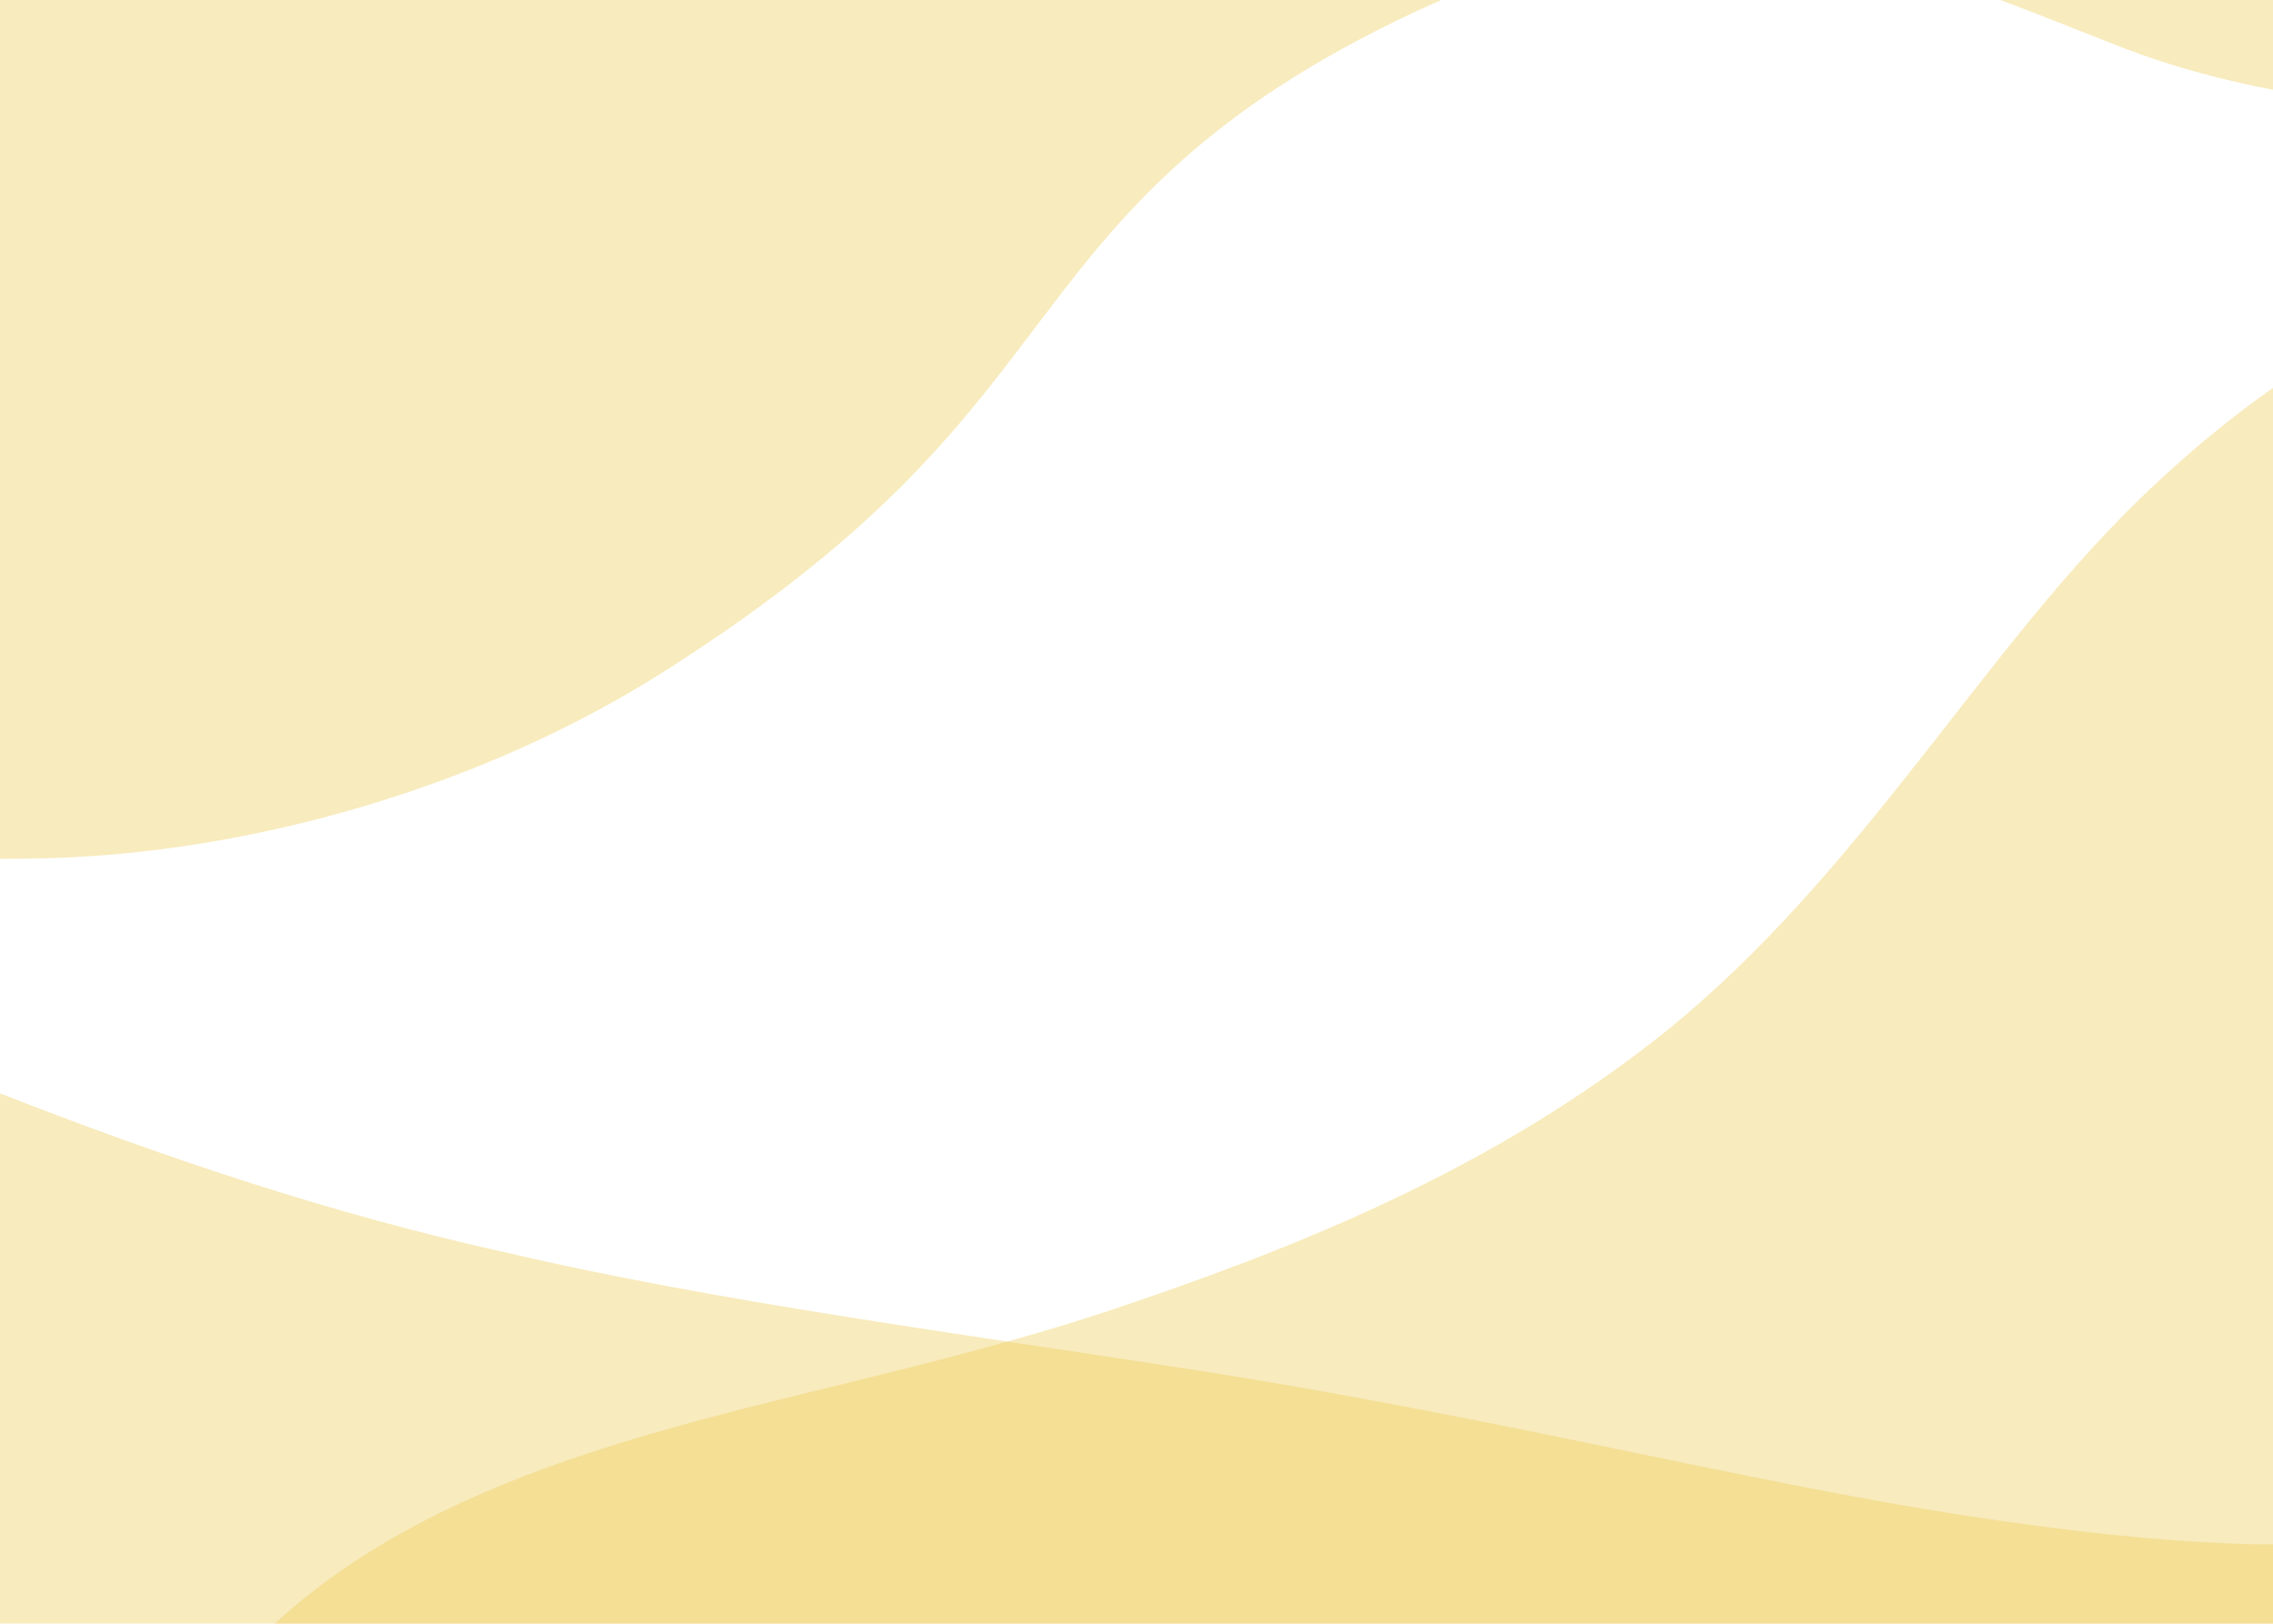 <?xml version="1.0" encoding="utf-8"?>
<!-- Generator: Adobe Illustrator 22.1.0, SVG Export Plug-In . SVG Version: 6.00 Build 0)  -->
<svg version="1.1" xmlns="http://www.w3.org/2000/svg" xmlns:xlink="http://www.w3.org/1999/xlink" x="0px" y="0px"
	 viewBox="0 0 504 360" style="enable-background:new 0 0 504 360;" xml:space="preserve">
<style type="text/css">
	.st0{opacity:0.402;enable-background:new    ;}
	.st1{fill-rule:evenodd;clip-rule:evenodd;fill:#edcd5a;}
</style>
<g id="Shape_1_1_" class="st0">
	<g id="Shape_1">
		<g>
			<path class="st1" d="M504,342.4c-1.1,0-2.2,0-3.3,0c-16-0.3-34.7-2-56.2-5.1c-30.6-4.3-60.9-10.9-90.2-16.9
				c-29.5-6.1-57.9-11.7-87.7-16.4c-54.7-8.5-107.5-15.4-153.1-26C72.6,269,35,256.1,0,242.4V360h504V342.4z"/>
		</g>
	</g>
</g>
<g id="Shape_3_1_" class="st0">
	<g id="Shape_3">
		<g>
			<path class="st1" d="M443.5,0c9.5,3.5,18.7,7.3,28,10.9c10.6,4,21.5,6.9,32.5,9V0H443.5z M0,190.4c3.1,0,6.1,0,9.3-0.1
				c45.5-1,97.5-15.5,138.7-41.9c49.4-31.5,66.2-55.7,84-79c17.5-23.1,36-45.3,81.6-66.7c2.1-1,4.2-1.9,6.2-2.8H0V190.4z"/>
		</g>
	</g>
</g>
<g id="Shape_2_1_" class="st0">
	<g id="Shape_2">
		<g>
			<path class="st1" d="M504,86c-8.1,5.7-16.6,12.5-25.3,20.6c-19.9,18.3-36.5,40.9-53.5,62.4c-17,21.6-34.4,42.3-55.5,59.4
				c-39,31.4-84.1,48.9-123.8,62.2c-40.9,13.5-80,19.8-115.4,31.6c-26.3,8.6-50.6,20.3-69.6,37.8H504V86z"/>
		</g>
	</g>
</g>
</svg>
